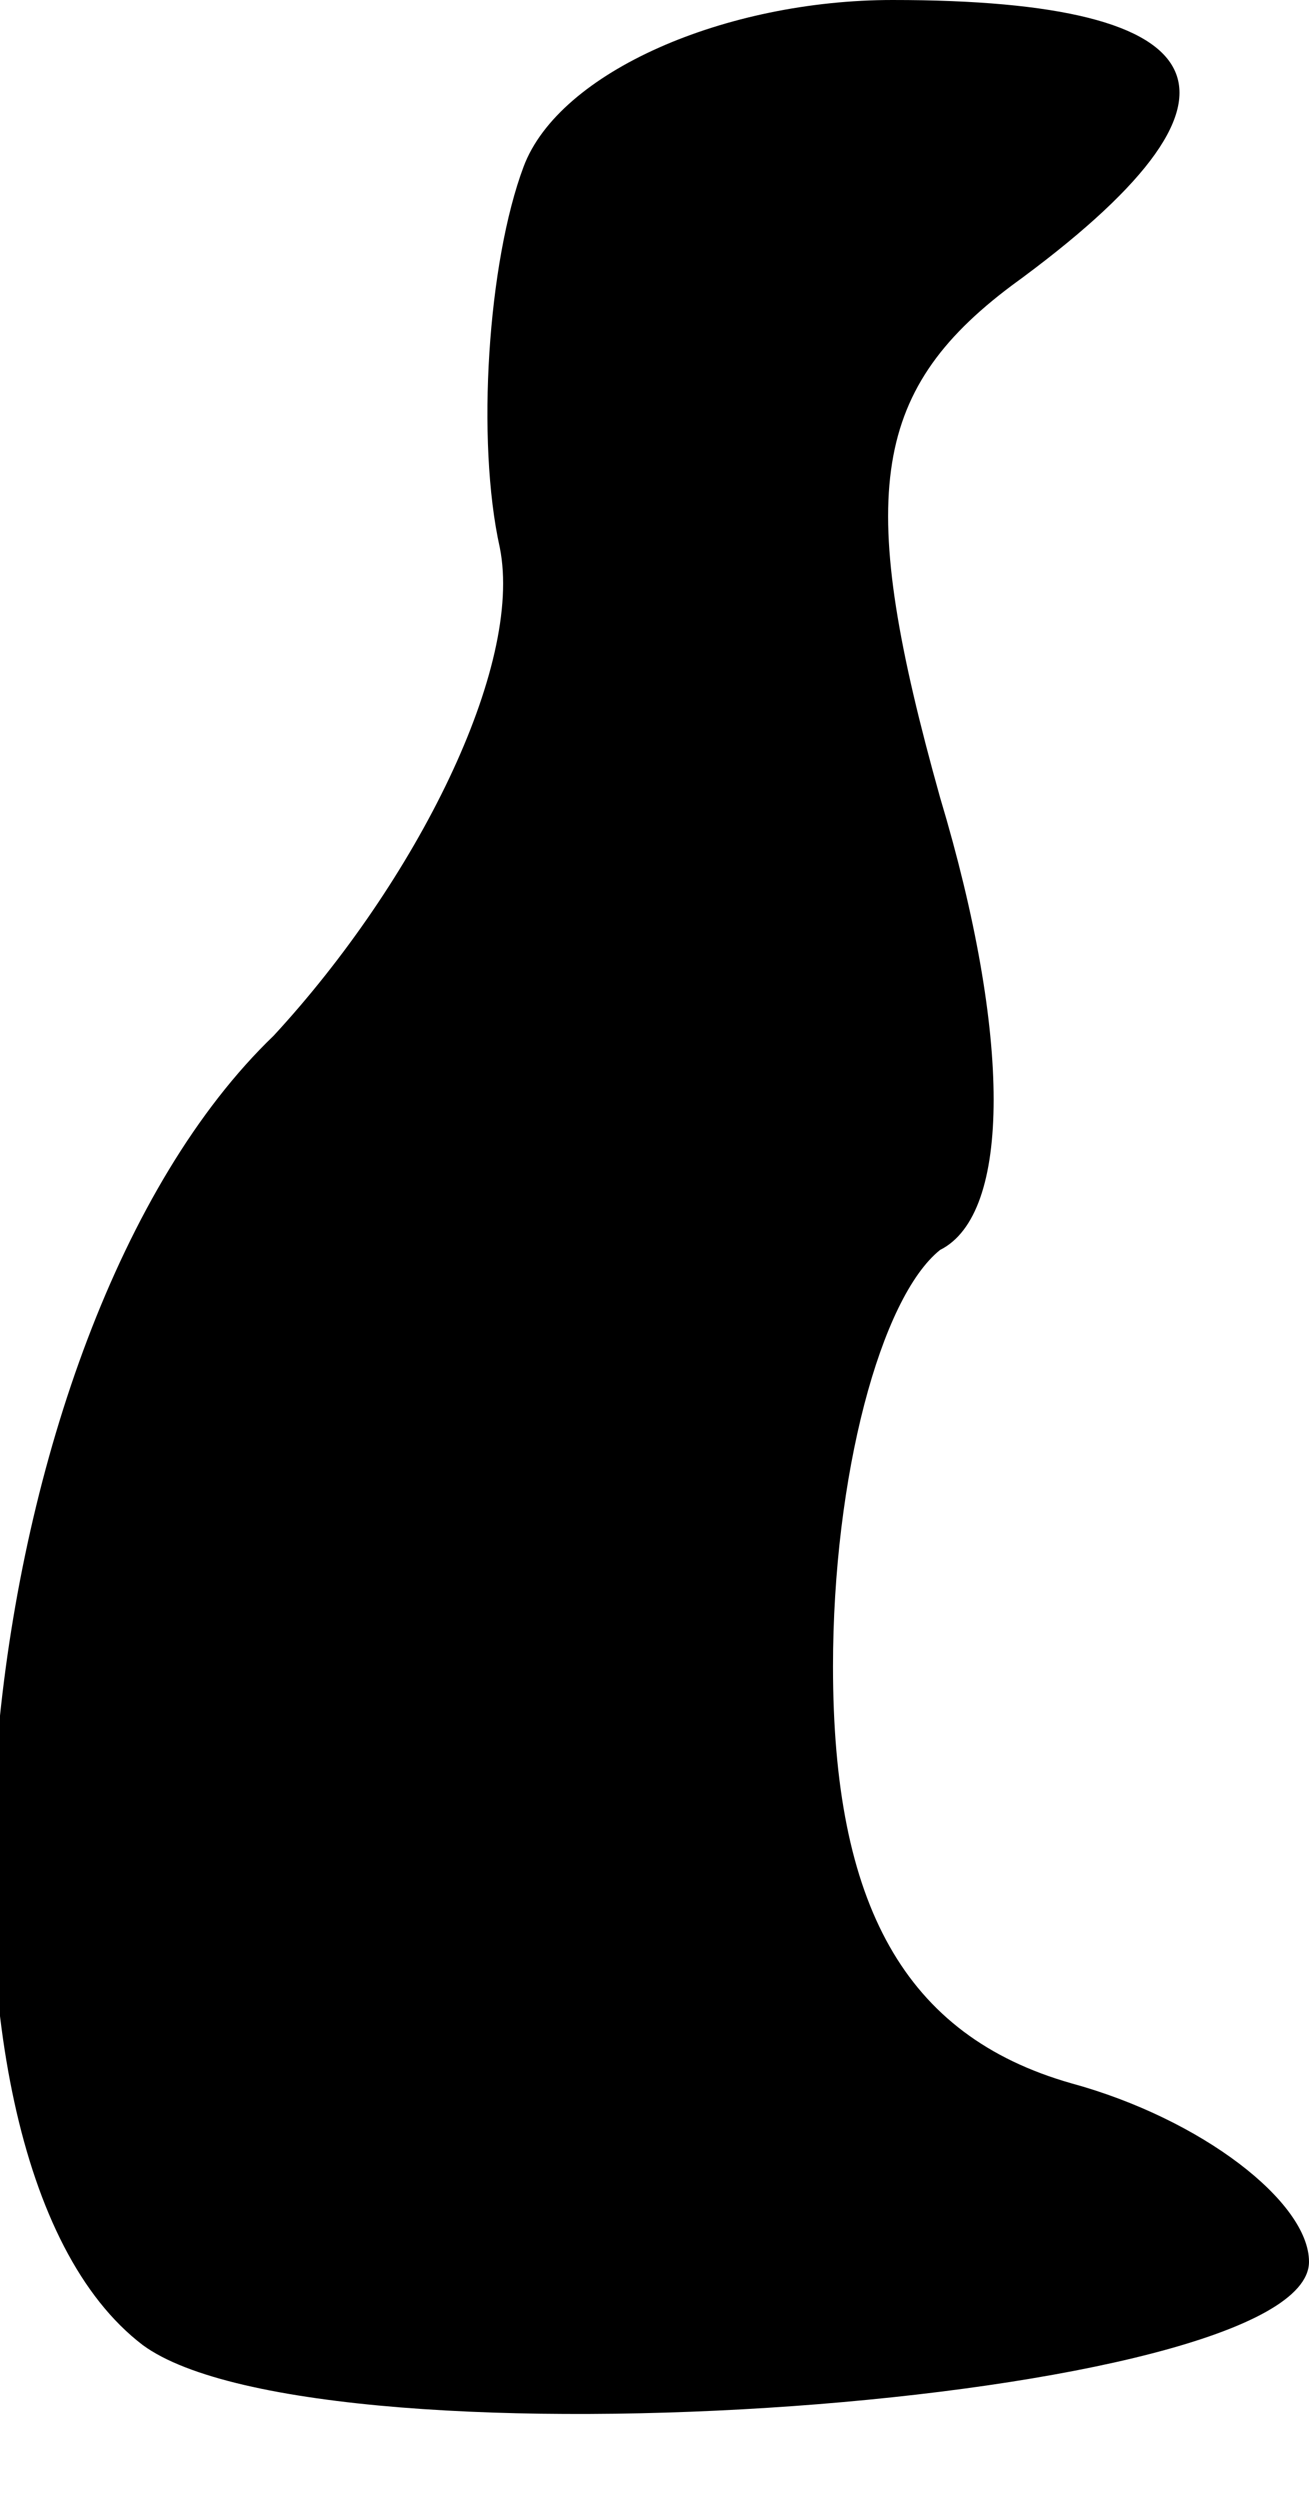 <?xml version="1.0" standalone="no"?>
<!DOCTYPE svg PUBLIC "-//W3C//DTD SVG 20010904//EN"
 "http://www.w3.org/TR/2001/REC-SVG-20010904/DTD/svg10.dtd">
<svg version="1.0" xmlns="http://www.w3.org/2000/svg"
 width="11pt" height="21pt" viewBox="0 0 11 21"
 preserveAspectRatio="xMidYMid meet">
<g transform="translate(0,21) scale(0.1,-0.1)"
fill="#000000" stroke="none">
<path fill="#000000" stroke="none" d="M44 196 c-3 -8 -4 -23 -2 -32 2 -10 -7
-28 -19 -41 -26 -25 -32 -94 -11 -110 15 -11 98 -5 98 7 0 5 -9 12 -20 15 -14
4 -20 15 -20 35 0 16 4 31 9 35 6 3 6 18 0 38 -7 25 -6 34 6 43 22 16 18 24
-10 24 -14 0 -28 -6 -31 -14z"/>
</g>
</svg>

